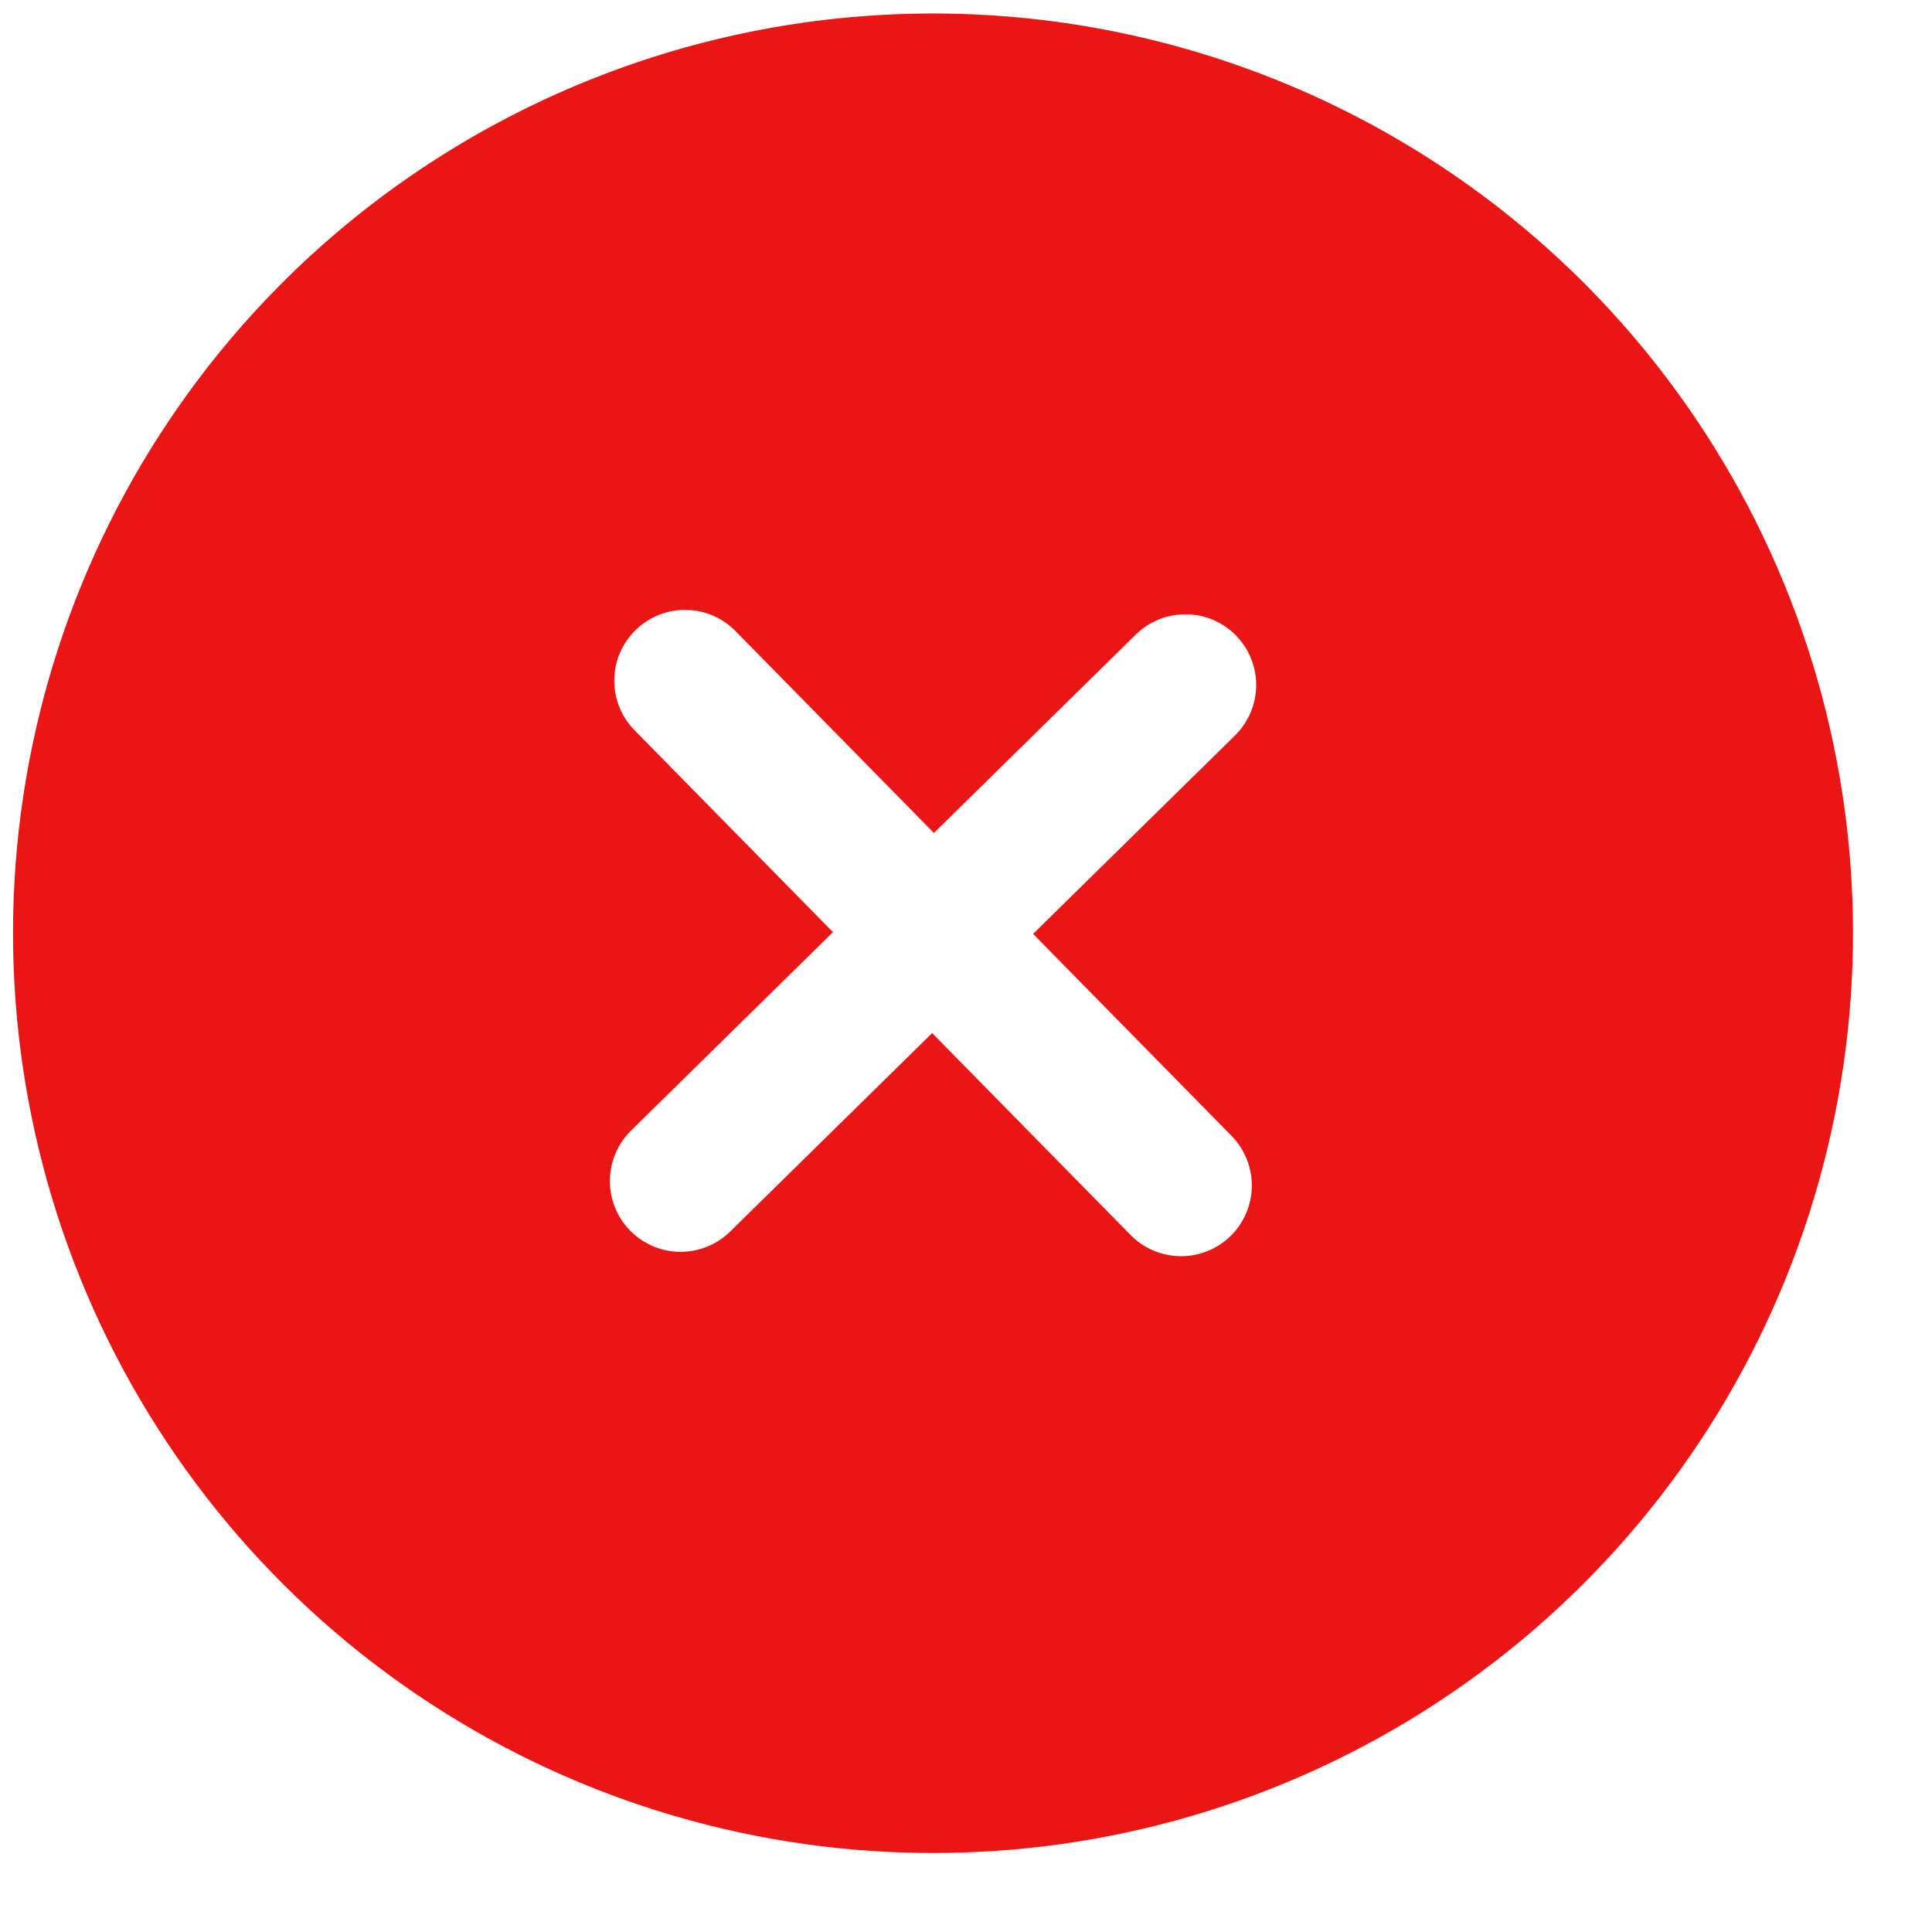 <svg width="21" height="21" viewBox="0 0 21 21" fill="none" xmlns="http://www.w3.org/2000/svg">
<path d="M3.133 3.009C1.722 4.395 0.754 6.169 0.351 8.105C-0.052 10.041 0.129 12.054 0.87 13.888C1.611 15.721 2.879 17.294 4.513 18.407C6.148 19.521 8.076 20.124 10.054 20.141C12.032 20.159 13.97 19.589 15.624 18.505C17.279 17.42 18.574 15.87 19.347 14.049C20.119 12.228 20.335 10.22 19.966 8.276C19.597 6.333 18.66 4.543 17.274 3.133C15.414 1.244 12.88 0.17 10.229 0.147C7.578 0.124 5.026 1.153 3.133 3.009ZM13.424 7.994L11.229 10.151L13.386 12.346C13.529 12.491 13.608 12.688 13.607 12.892C13.605 13.096 13.522 13.291 13.377 13.434C13.231 13.577 13.035 13.656 12.831 13.654C12.627 13.652 12.432 13.57 12.289 13.424L10.132 11.229L7.937 13.386C7.792 13.529 7.596 13.608 7.392 13.607C7.188 13.605 6.993 13.522 6.85 13.377C6.707 13.231 6.627 13.035 6.629 12.831C6.631 12.627 6.714 12.432 6.859 12.289L9.054 10.132L6.897 7.937C6.754 7.792 6.675 7.596 6.677 7.392C6.678 7.188 6.761 6.993 6.907 6.85C7.052 6.707 7.249 6.627 7.453 6.629C7.657 6.631 7.851 6.714 7.994 6.859L10.151 9.054L12.346 6.897C12.491 6.754 12.688 6.675 12.892 6.677C13.096 6.678 13.291 6.761 13.434 6.907C13.576 7.052 13.656 7.249 13.654 7.453C13.652 7.657 13.57 7.851 13.424 7.994Z" fill="#EA1616"/>
</svg>
